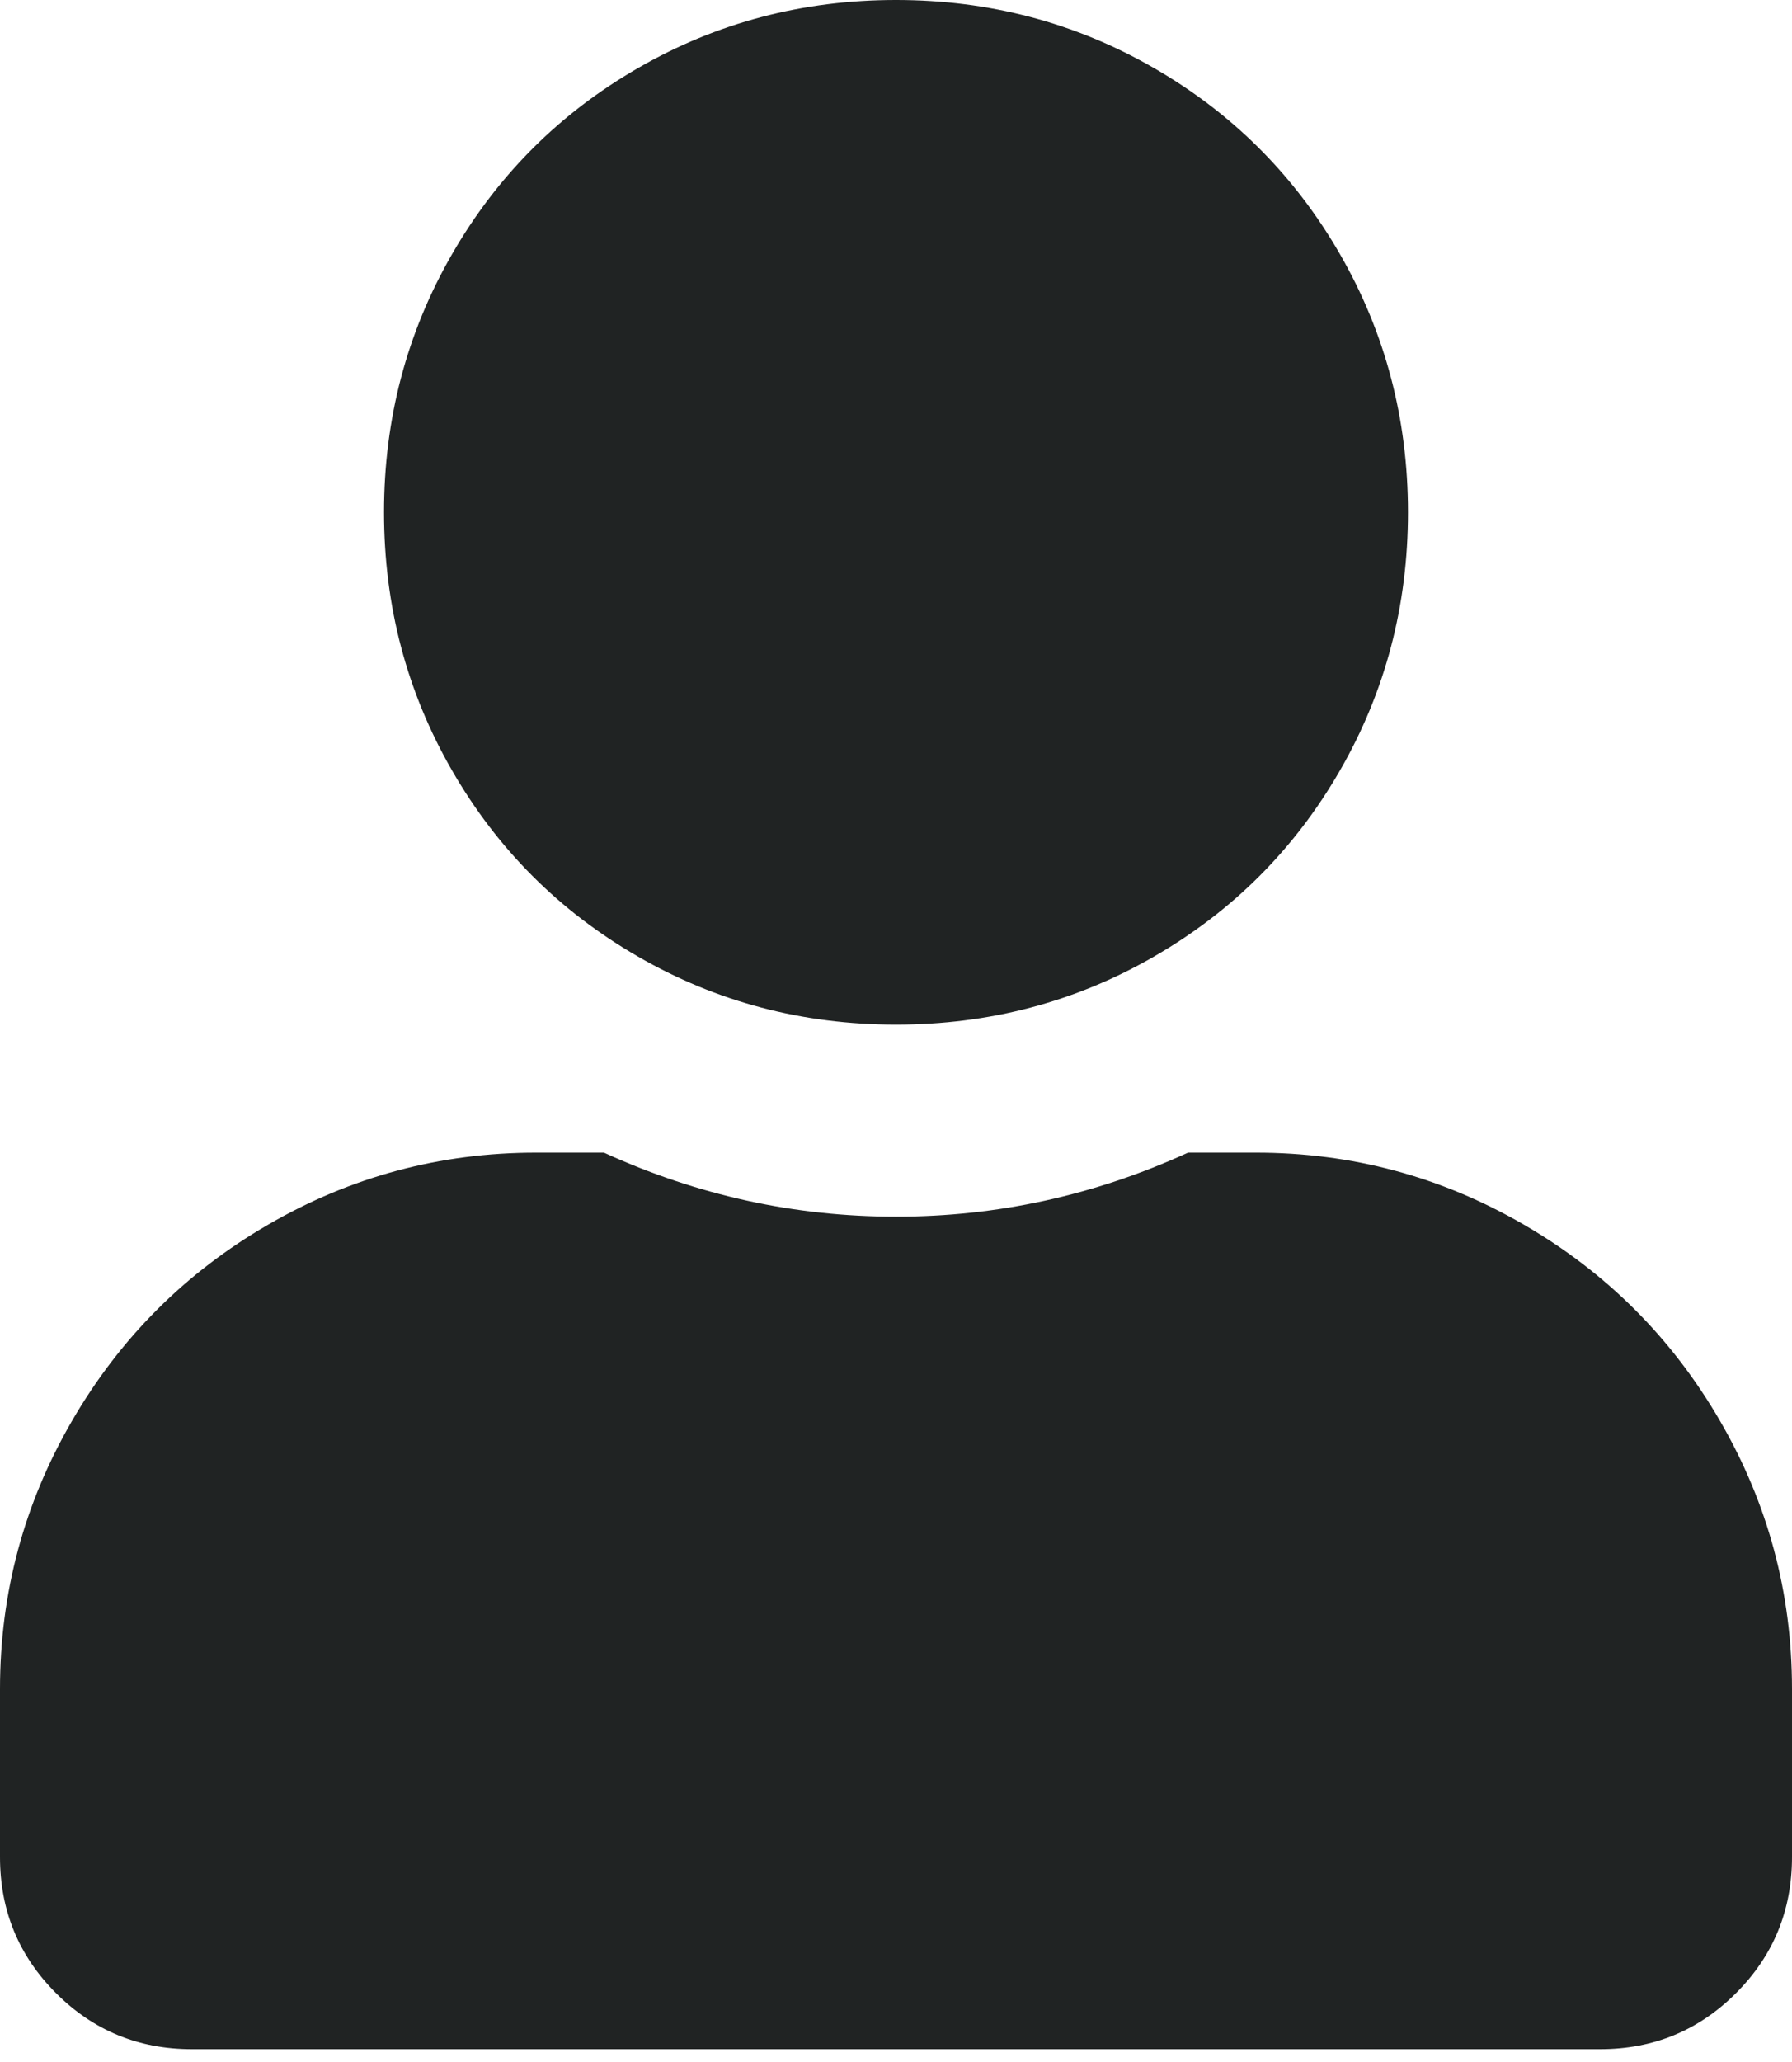 <?xml version="1.0" encoding="UTF-8"?>
<svg width="20px" height="23px" viewBox="0 0 20 23" version="1.1" xmlns="http://www.w3.org/2000/svg" xmlns:xlink="http://www.w3.org/1999/xlink">
    <!-- Generator: Sketch 52.6 (67491) - http://www.bohemiancoding.com/sketch -->
    <title>user</title>
    <desc>Created with Sketch.</desc>
    <g id="Page-1" stroke="none" stroke-width="1" fill="none" fill-rule="evenodd">
        <g id="Avatar" transform="translate(-14, -13)" fill="#202323">
            <path d="M24,24.429 C22.958,24.429 21.998,24.176 21.121,23.67 C20.243,23.164 19.551,22.472 19.045,21.594 C18.539,20.716 18.286,19.756 18.286,18.714 C18.286,17.673 18.539,16.713 19.045,15.835 C19.551,14.957 20.243,14.265 21.121,13.759 C21.998,13.253 22.958,13 24,13 C25.042,13 26.001,13.253 26.879,13.759 C27.757,14.265 28.449,14.957 28.955,15.835 C29.461,16.713 29.714,17.673 29.714,18.714 C29.714,19.756 29.461,20.716 28.955,21.594 C28.449,22.472 27.757,23.164 26.879,23.67 C26.001,24.176 25.042,24.429 24,24.429 Z M28.018,25.857 C29.089,25.857 30.086,26.125 31.009,26.661 C31.932,27.196 32.661,27.926 33.196,28.848 C33.732,29.771 34,30.768 34,31.839 L34,33.714 C34,34.309 33.792,34.815 33.375,35.232 C32.958,35.649 32.452,35.857 31.857,35.857 L16.143,35.857 C15.548,35.857 15.042,35.649 14.625,35.232 C14.208,34.815 14,34.309 14,33.714 L14,31.839 C14,30.768 14.268,29.771 14.804,28.848 C15.339,27.926 16.068,27.196 16.991,26.661 C17.914,26.125 18.911,25.857 19.982,25.857 L20.741,25.857 C21.783,26.333 22.869,26.571 24,26.571 C25.131,26.571 26.217,26.333 27.259,25.857 L28.018,25.857 Z" id="user"></path>
        </g>
    </g>
</svg>